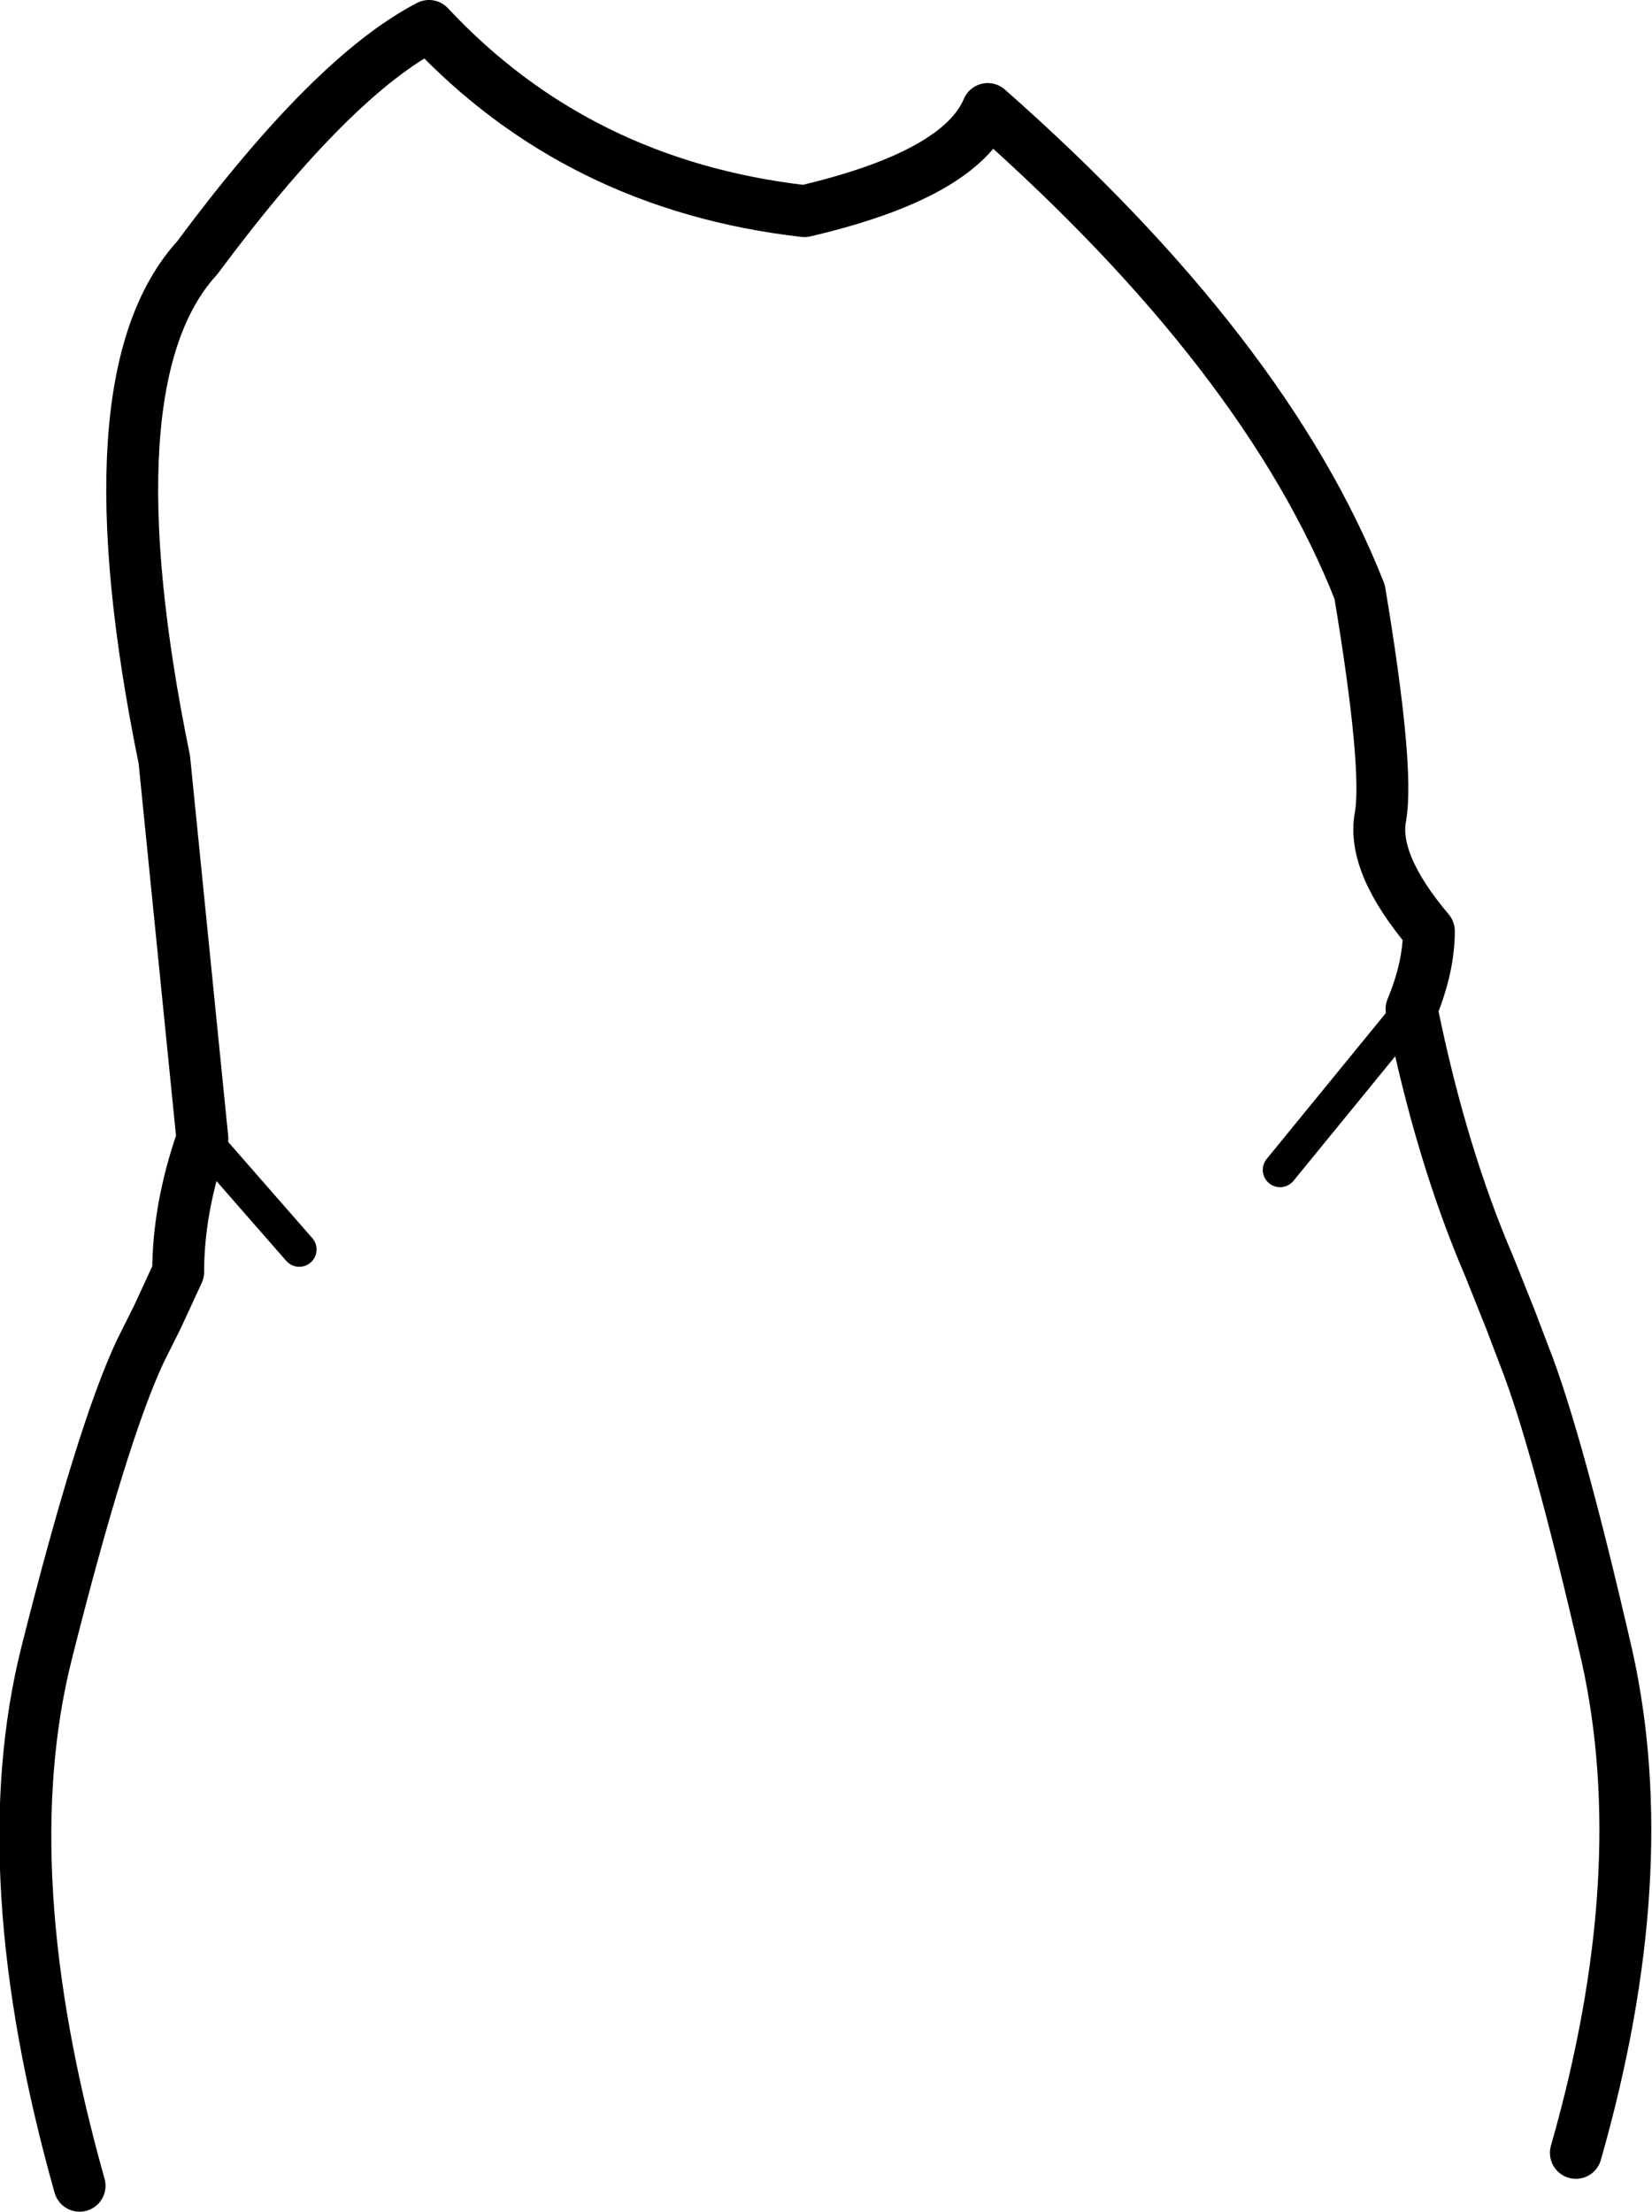 <?xml version="1.0" encoding="UTF-8" standalone="no"?>
<svg xmlns:xlink="http://www.w3.org/1999/xlink" height="63.9px" width="47.75px" xmlns="http://www.w3.org/2000/svg">
  <g transform="matrix(1.0, 0.0, 0.0, 1.0, 23.85, 31.95)">
    <path d="M16.95 -2.8 Q17.45 -4.0 17.45 -5.05 15.8 -7.0 16.05 -8.35 16.3 -9.75 15.45 -14.85 12.75 -21.7 4.7 -28.8 3.9 -26.9 -0.6 -25.85 -7.15 -26.6 -11.45 -31.2 -14.25 -29.75 -18.15 -24.5 -21.35 -21.0 -19.1 -10.0 L-18.0 0.95 Q-18.7 2.95 -18.7 4.8 L-19.3 6.1 -19.8 7.1 Q-20.9 9.45 -22.5 15.8 -24.1 22.15 -21.55 31.2 M21.7 30.25 Q24.0 22.2 22.6 15.9 21.15 9.6 20.2 7.2 L19.8 6.15 19.2 4.65 Q17.8 1.4 16.95 -2.8" fill="none" stroke="#000000" stroke-linecap="round" stroke-linejoin="round" stroke-width="1.5"/>
    <path d="M-18.0 0.95 L-15.2 4.15 M16.95 -2.8 L13.15 1.85" fill="none" stroke="#000000" stroke-linecap="round" stroke-linejoin="round" stroke-width="1.0"/>
  </g>
</svg>
